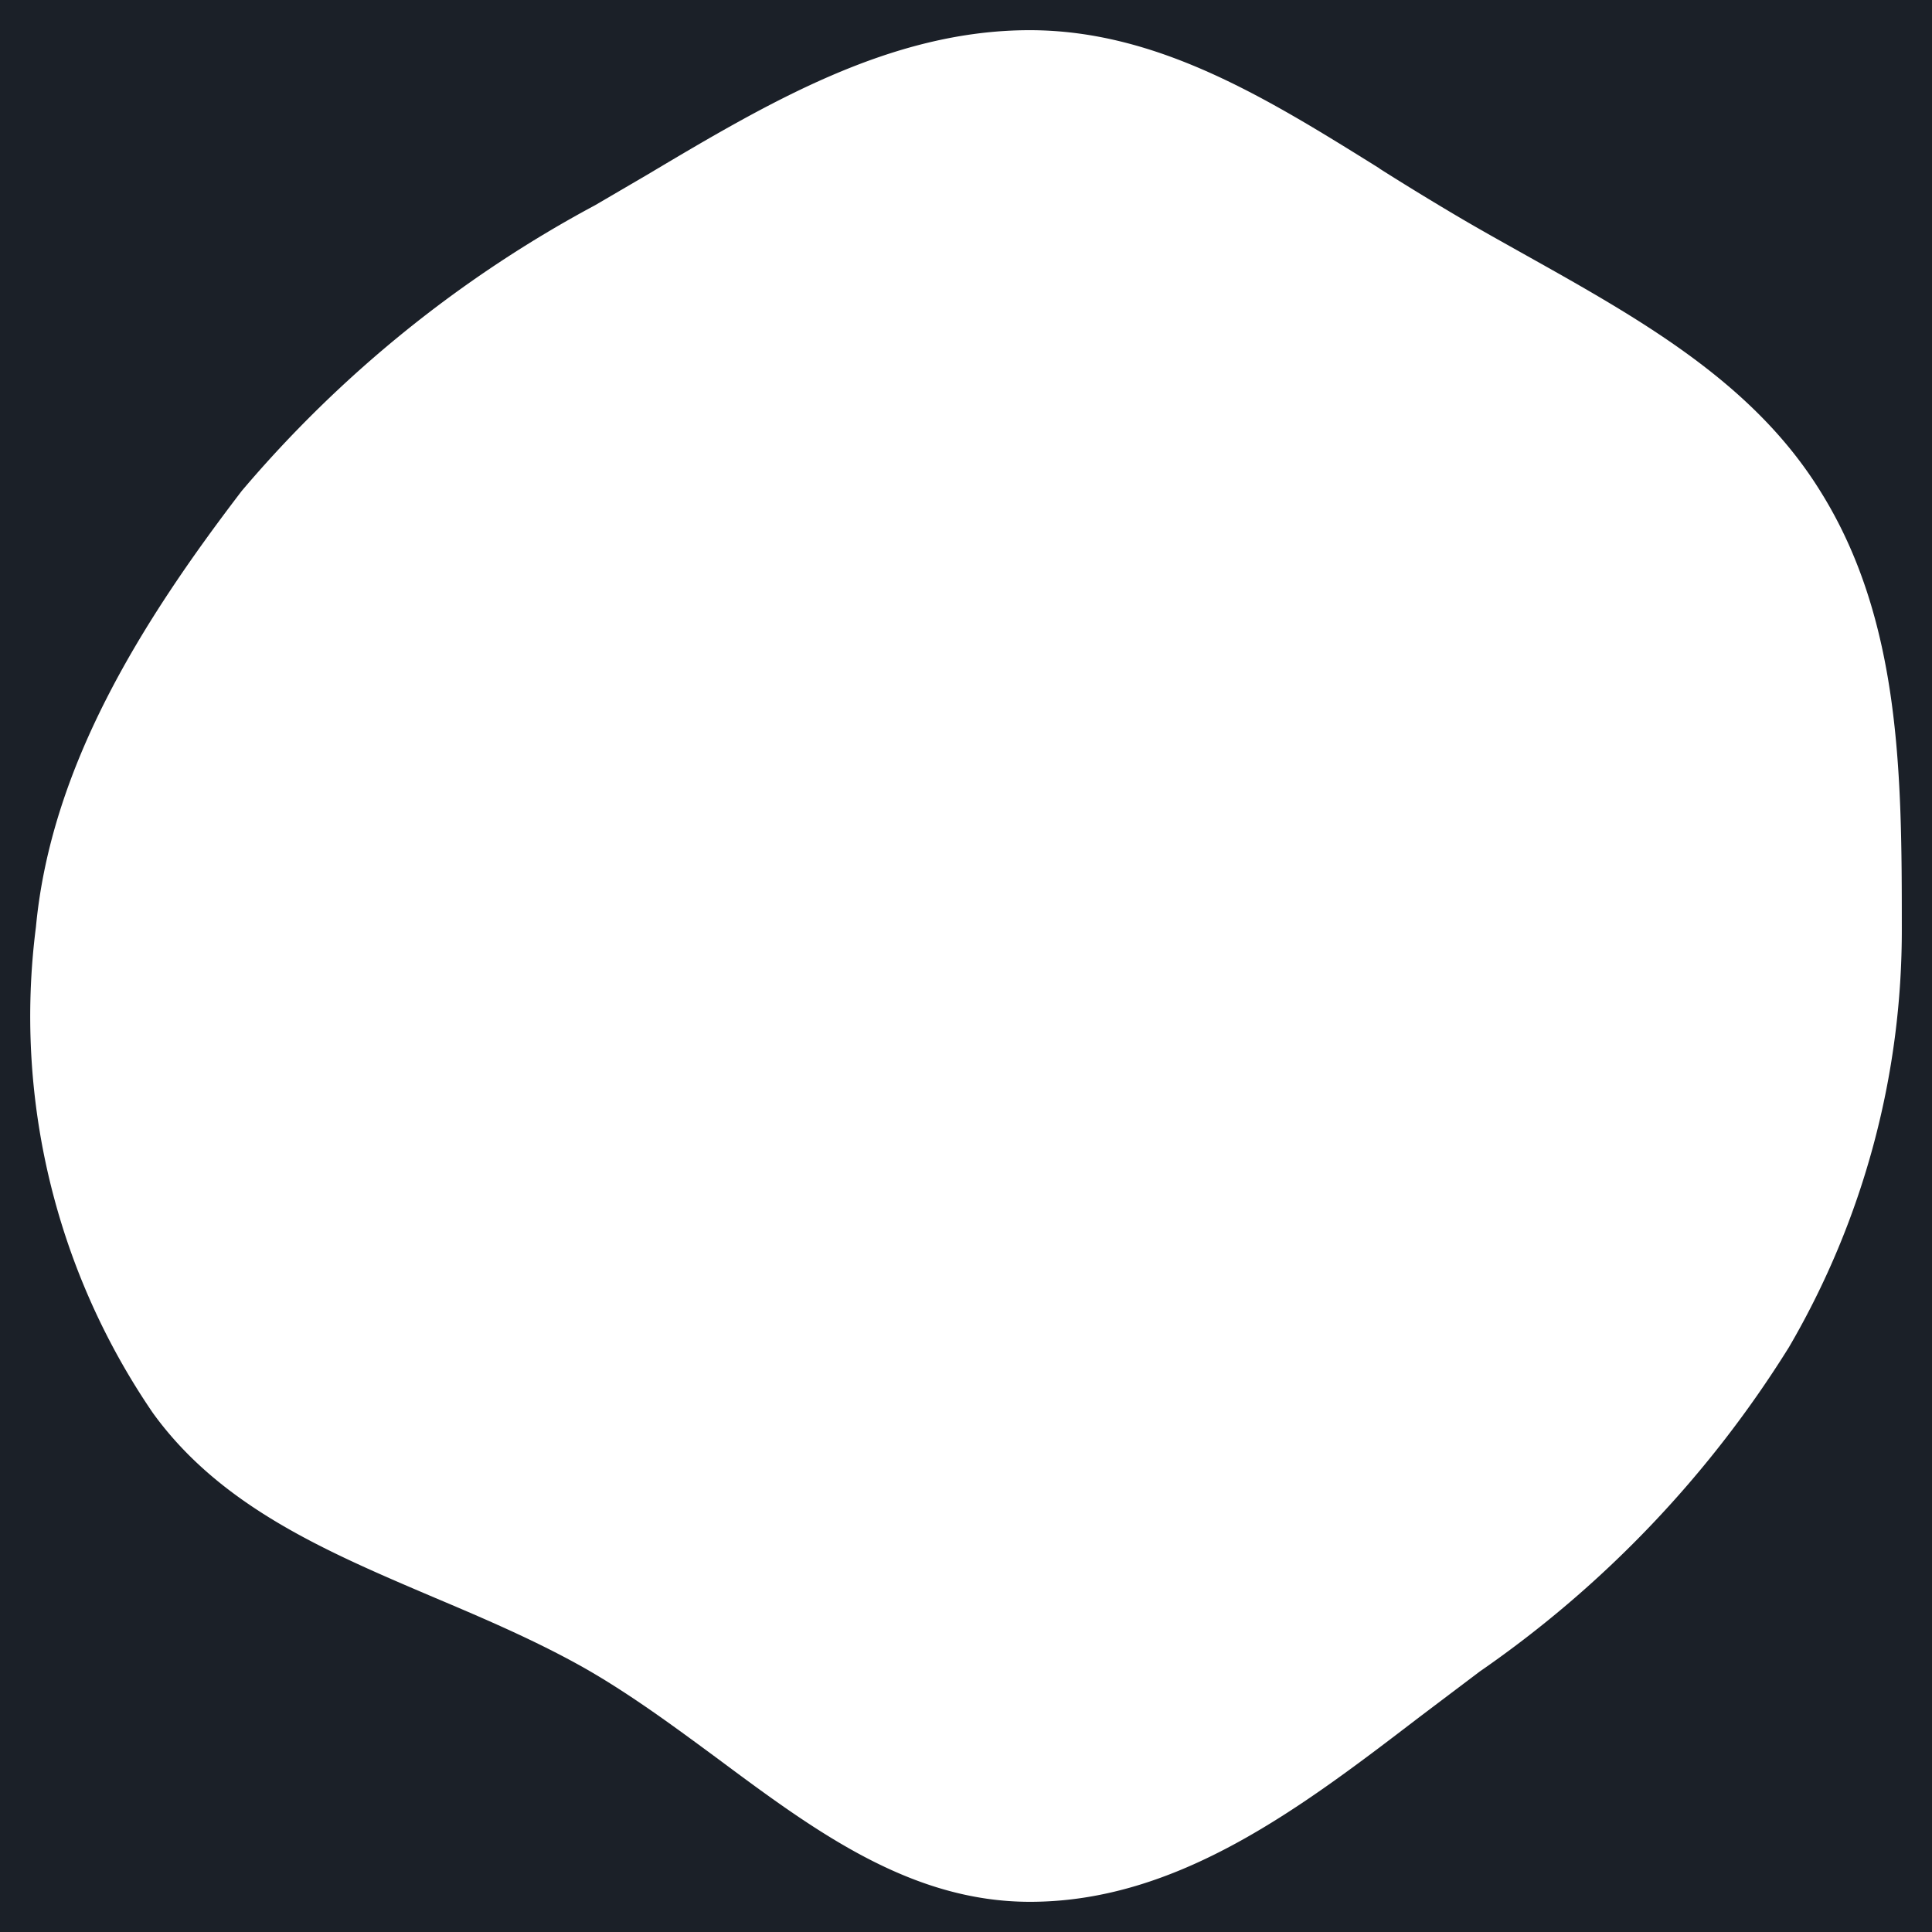 <svg xmlns="http://www.w3.org/2000/svg" viewBox="0 0 64 64" fill="#1b2028"><path fill-rule="evenodd" d="M64 0H0v64h64V0zM45.7 5.58C42.04 3.3 38.38 1 34.11 1c-4.63 0-8.69 2.42-12.69 4.8L19.71 6.8a40.27 40.27 0 00-11.7 9.46c-3.32 4.34-6.32 9.12-6.82 14.45A23.27 23.27 0 005.06 46.8c2.25 3.12 5.78 4.61 9.35 6.13 1.68.71 3.36 1.43 4.94 2.32 1.53.87 2.99 1.95 4.44 3.02 3.2 2.38 6.37 4.73 10.33 4.73 4.9 0 8.98-3.12 12.9-6.12l2-1.51a36.5 36.5 0 0010.24-10.74A27.38 27.38 0 0063 30.73c0-5.03-.02-10.18-2.7-14.46-2.23-3.6-5.94-5.68-9.76-7.82-.73-.41-1.47-.82-2.2-1.25a99.28 99.28 0 01-2.65-1.62z"/></svg>
